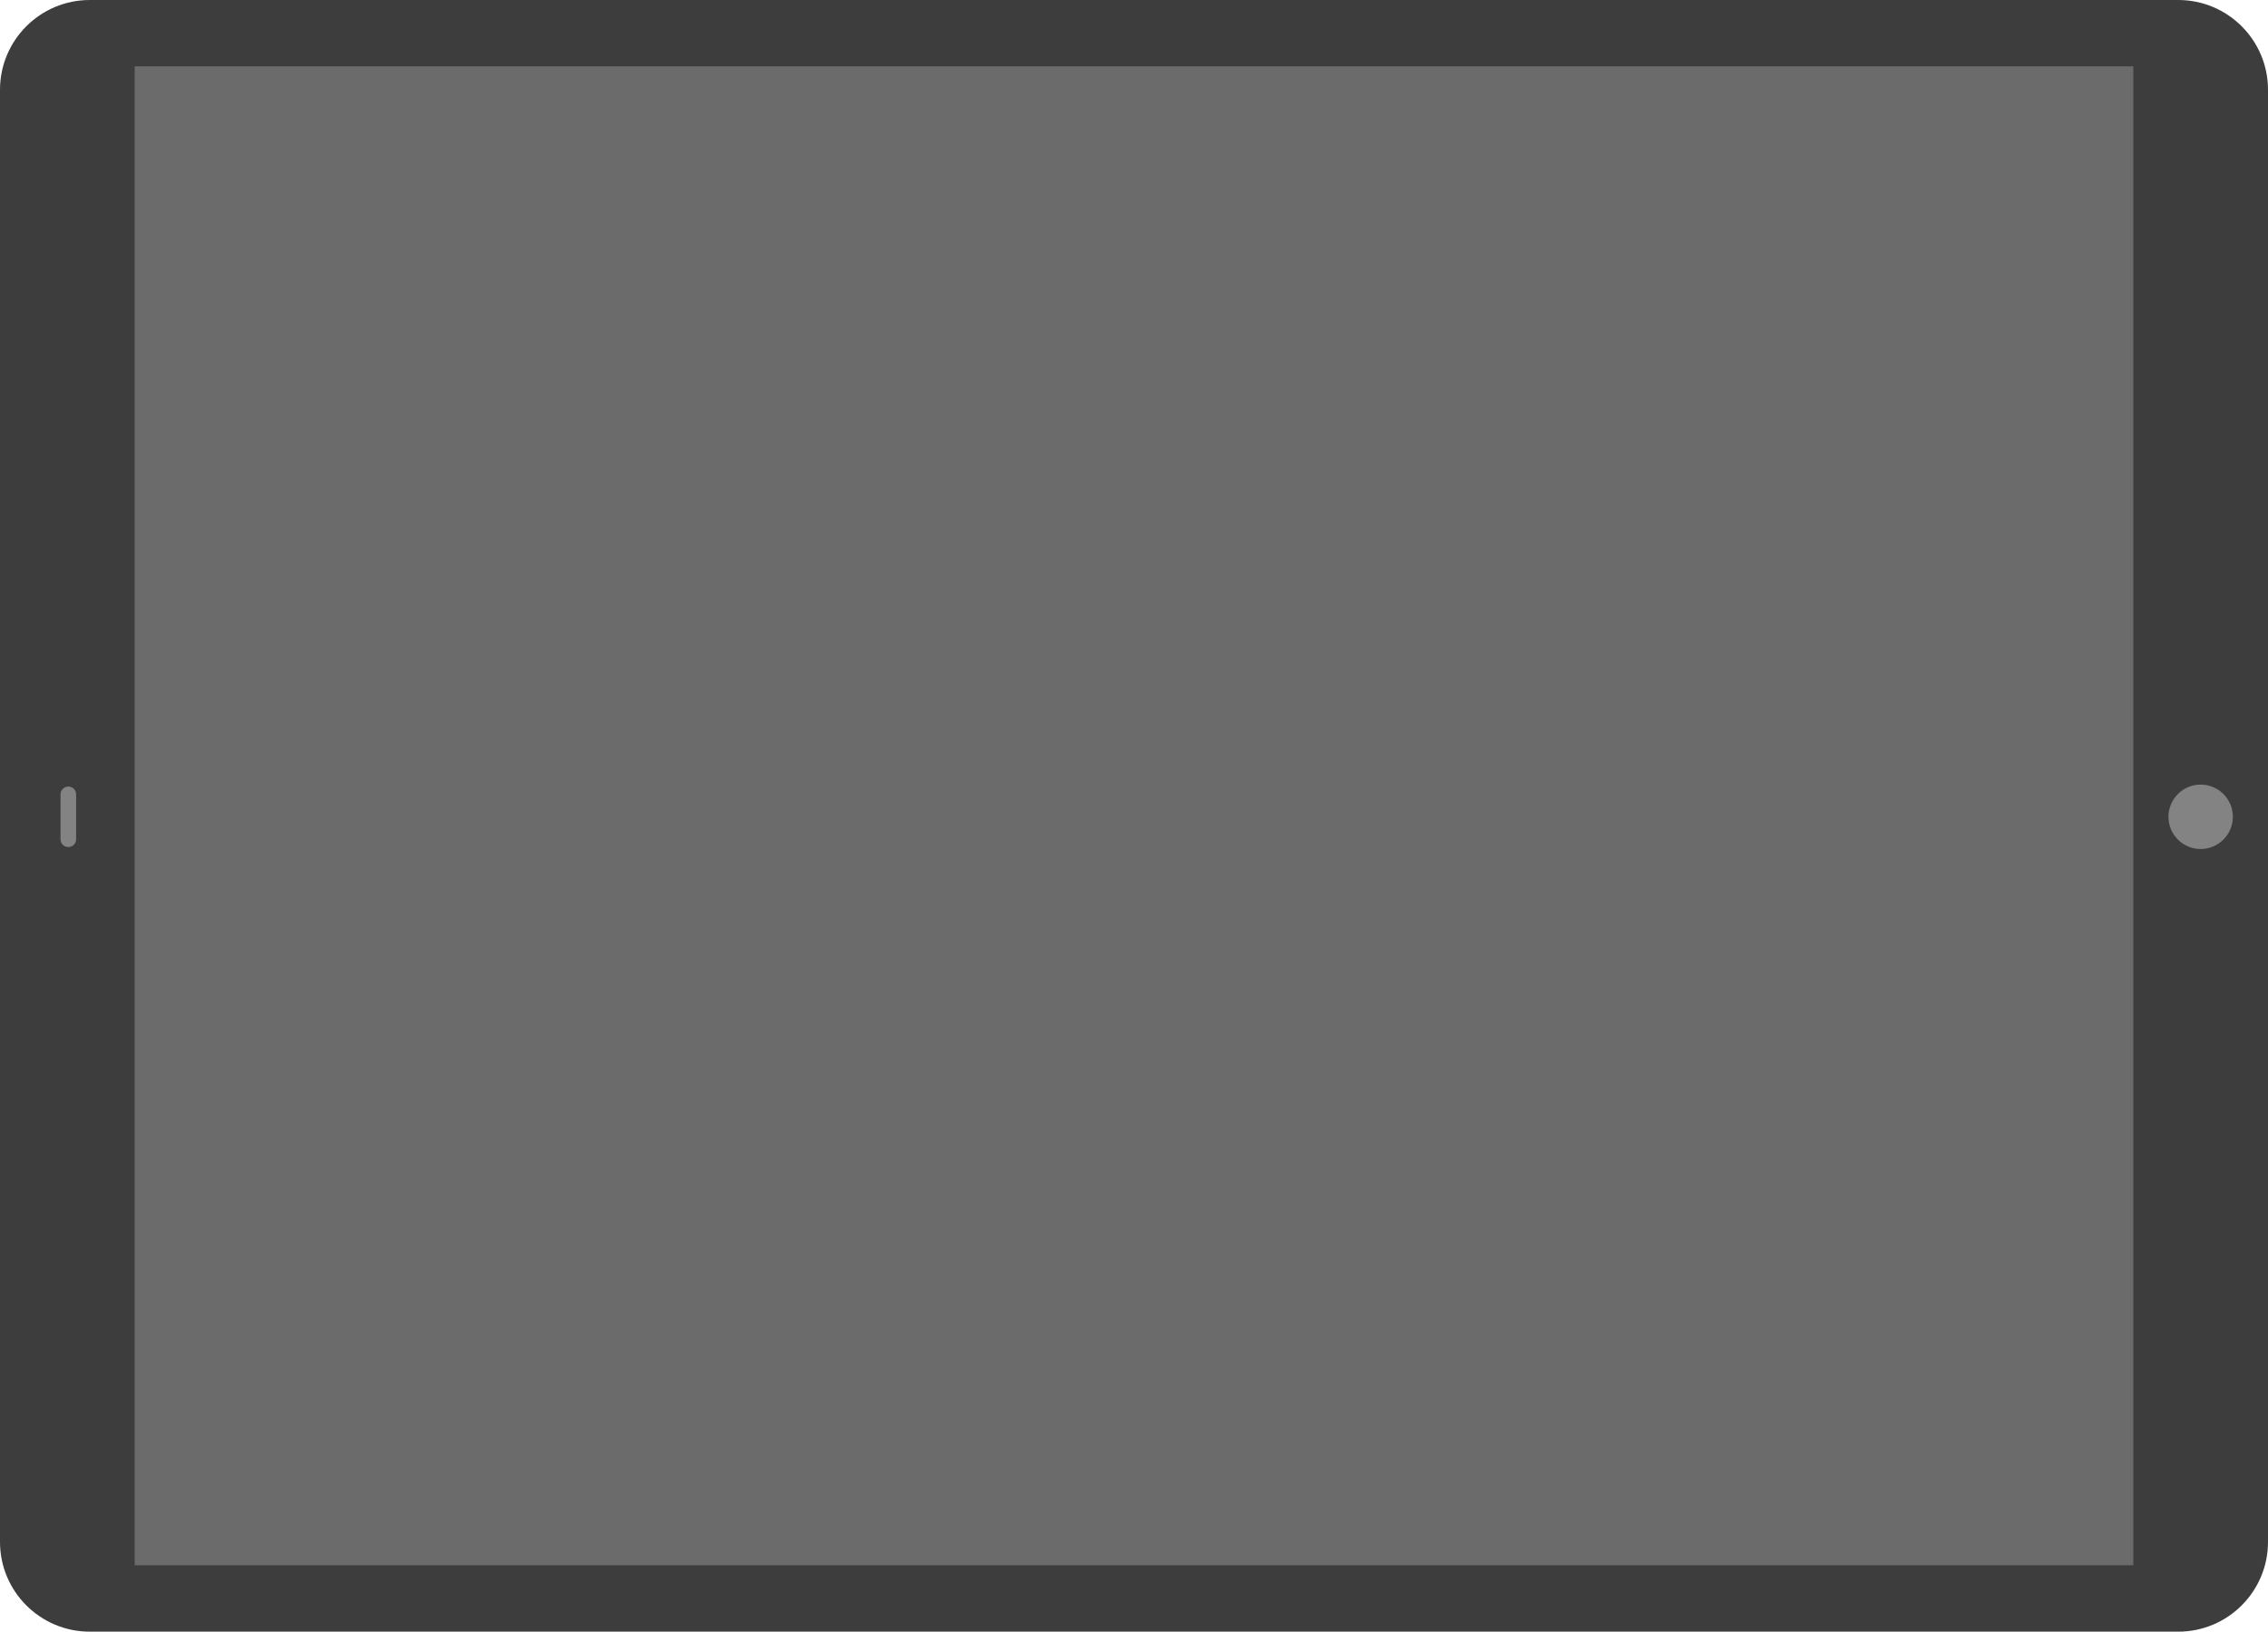 <svg width="1162" height="836" viewBox="0 0 1162 836" fill="none" xmlns="http://www.w3.org/2000/svg">
  <g clip-path="url(#clip0_5_20)">
    <path d="M1111 21H58V819H1111V21Z" fill="#6B6B6B"/>
    <path fill-rule="evenodd" clip-rule="evenodd" d="M1116 0C1141.41 0 1162 20.595 1162 46V790C1162 815.405 1141.41 836 1116 836H46C20.595 836 0 815.405 0 790V46C0 20.595 20.595 0 46 0H1116ZM1093 34H69V802H1093V34Z" fill="#3E3D3D"/>
    <path d="M1127.5 435C1136.61 435 1144 427.613 1144 418.5C1144 409.387 1136.61 402 1127.5 402C1118.39 402 1111 409.387 1111 418.5C1111 427.613 1118.39 435 1127.5 435Z" fill="#838383"/>
    <path d="M39 407C39 404.791 37.209 403 35 403C32.791 403 31 404.791 31 407V430C31 432.209 32.791 434 35 434C37.209 434 39 432.209 39 430V407Z" fill="#838383"/>
  </g>
  <defs>
    <clipPath id="clip0_5_20">
      <rect width="1162" height="836" fill="white"/>
    </clipPath>
  </defs>
</svg>
